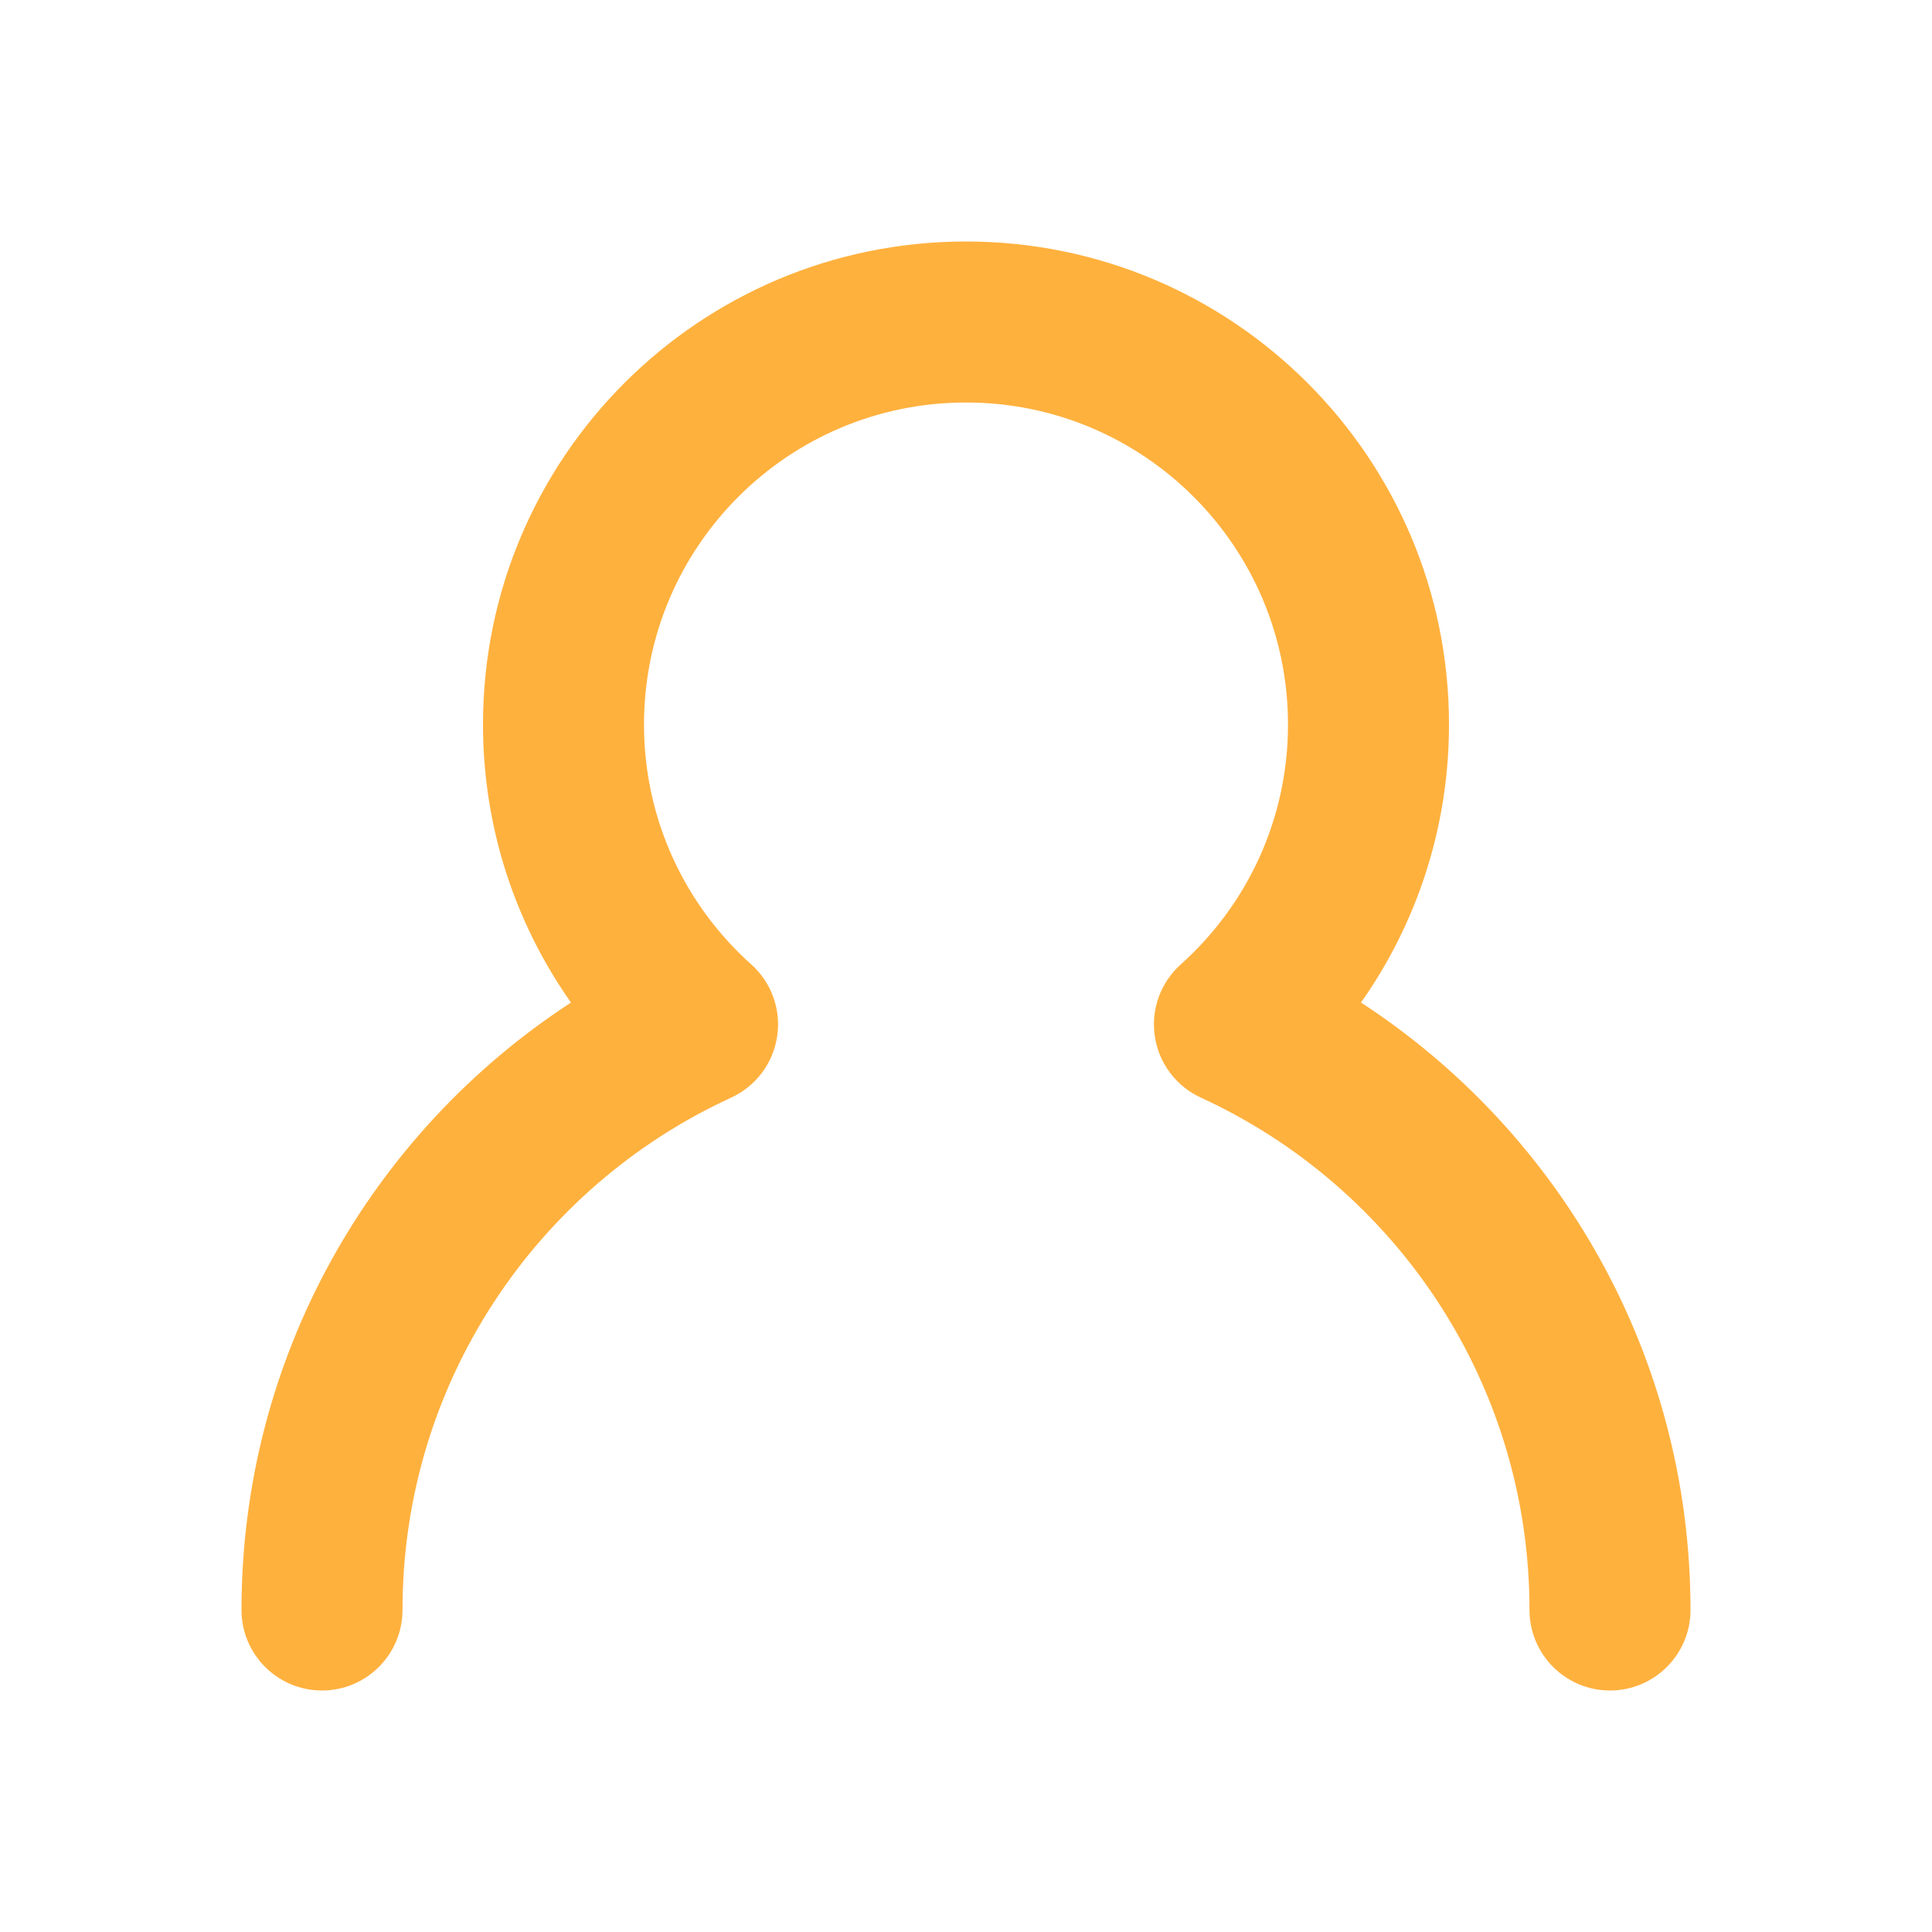 <svg width="24" height="24" viewBox="0 0 24 24" fill="none" xmlns="http://www.w3.org/2000/svg">
<g id="icon/24pt/rank">
<path id="Union (Stroke)" fill-rule="evenodd" clip-rule="evenodd" d="M12 5C9.791 5 8 6.791 8 9C8 10.184 8.513 11.247 9.333 11.981C9.584 12.206 9.705 12.542 9.654 12.875C9.604 13.209 9.389 13.494 9.083 13.635C6.671 14.742 5 17.177 5 20C5 20.552 4.552 21 4 21C3.448 21 3 20.552 3 20C3 16.838 4.63 14.059 7.093 12.454C6.405 11.478 6 10.286 6 9C6 5.686 8.686 3 12 3C15.314 3 18 5.686 18 9C18 10.286 17.595 11.478 16.907 12.454C19.37 14.059 21 16.838 21 20C21 20.552 20.552 21 20 21C19.448 21 19 20.552 19 20C19 17.177 17.329 14.742 14.917 13.635C14.611 13.494 14.396 13.209 14.346 12.875C14.295 12.542 14.416 12.206 14.667 11.981C15.487 11.247 16 10.184 16 9C16 6.791 14.209 5 12 5Z" fill="#FFB13E"/>
</g>
</svg>
